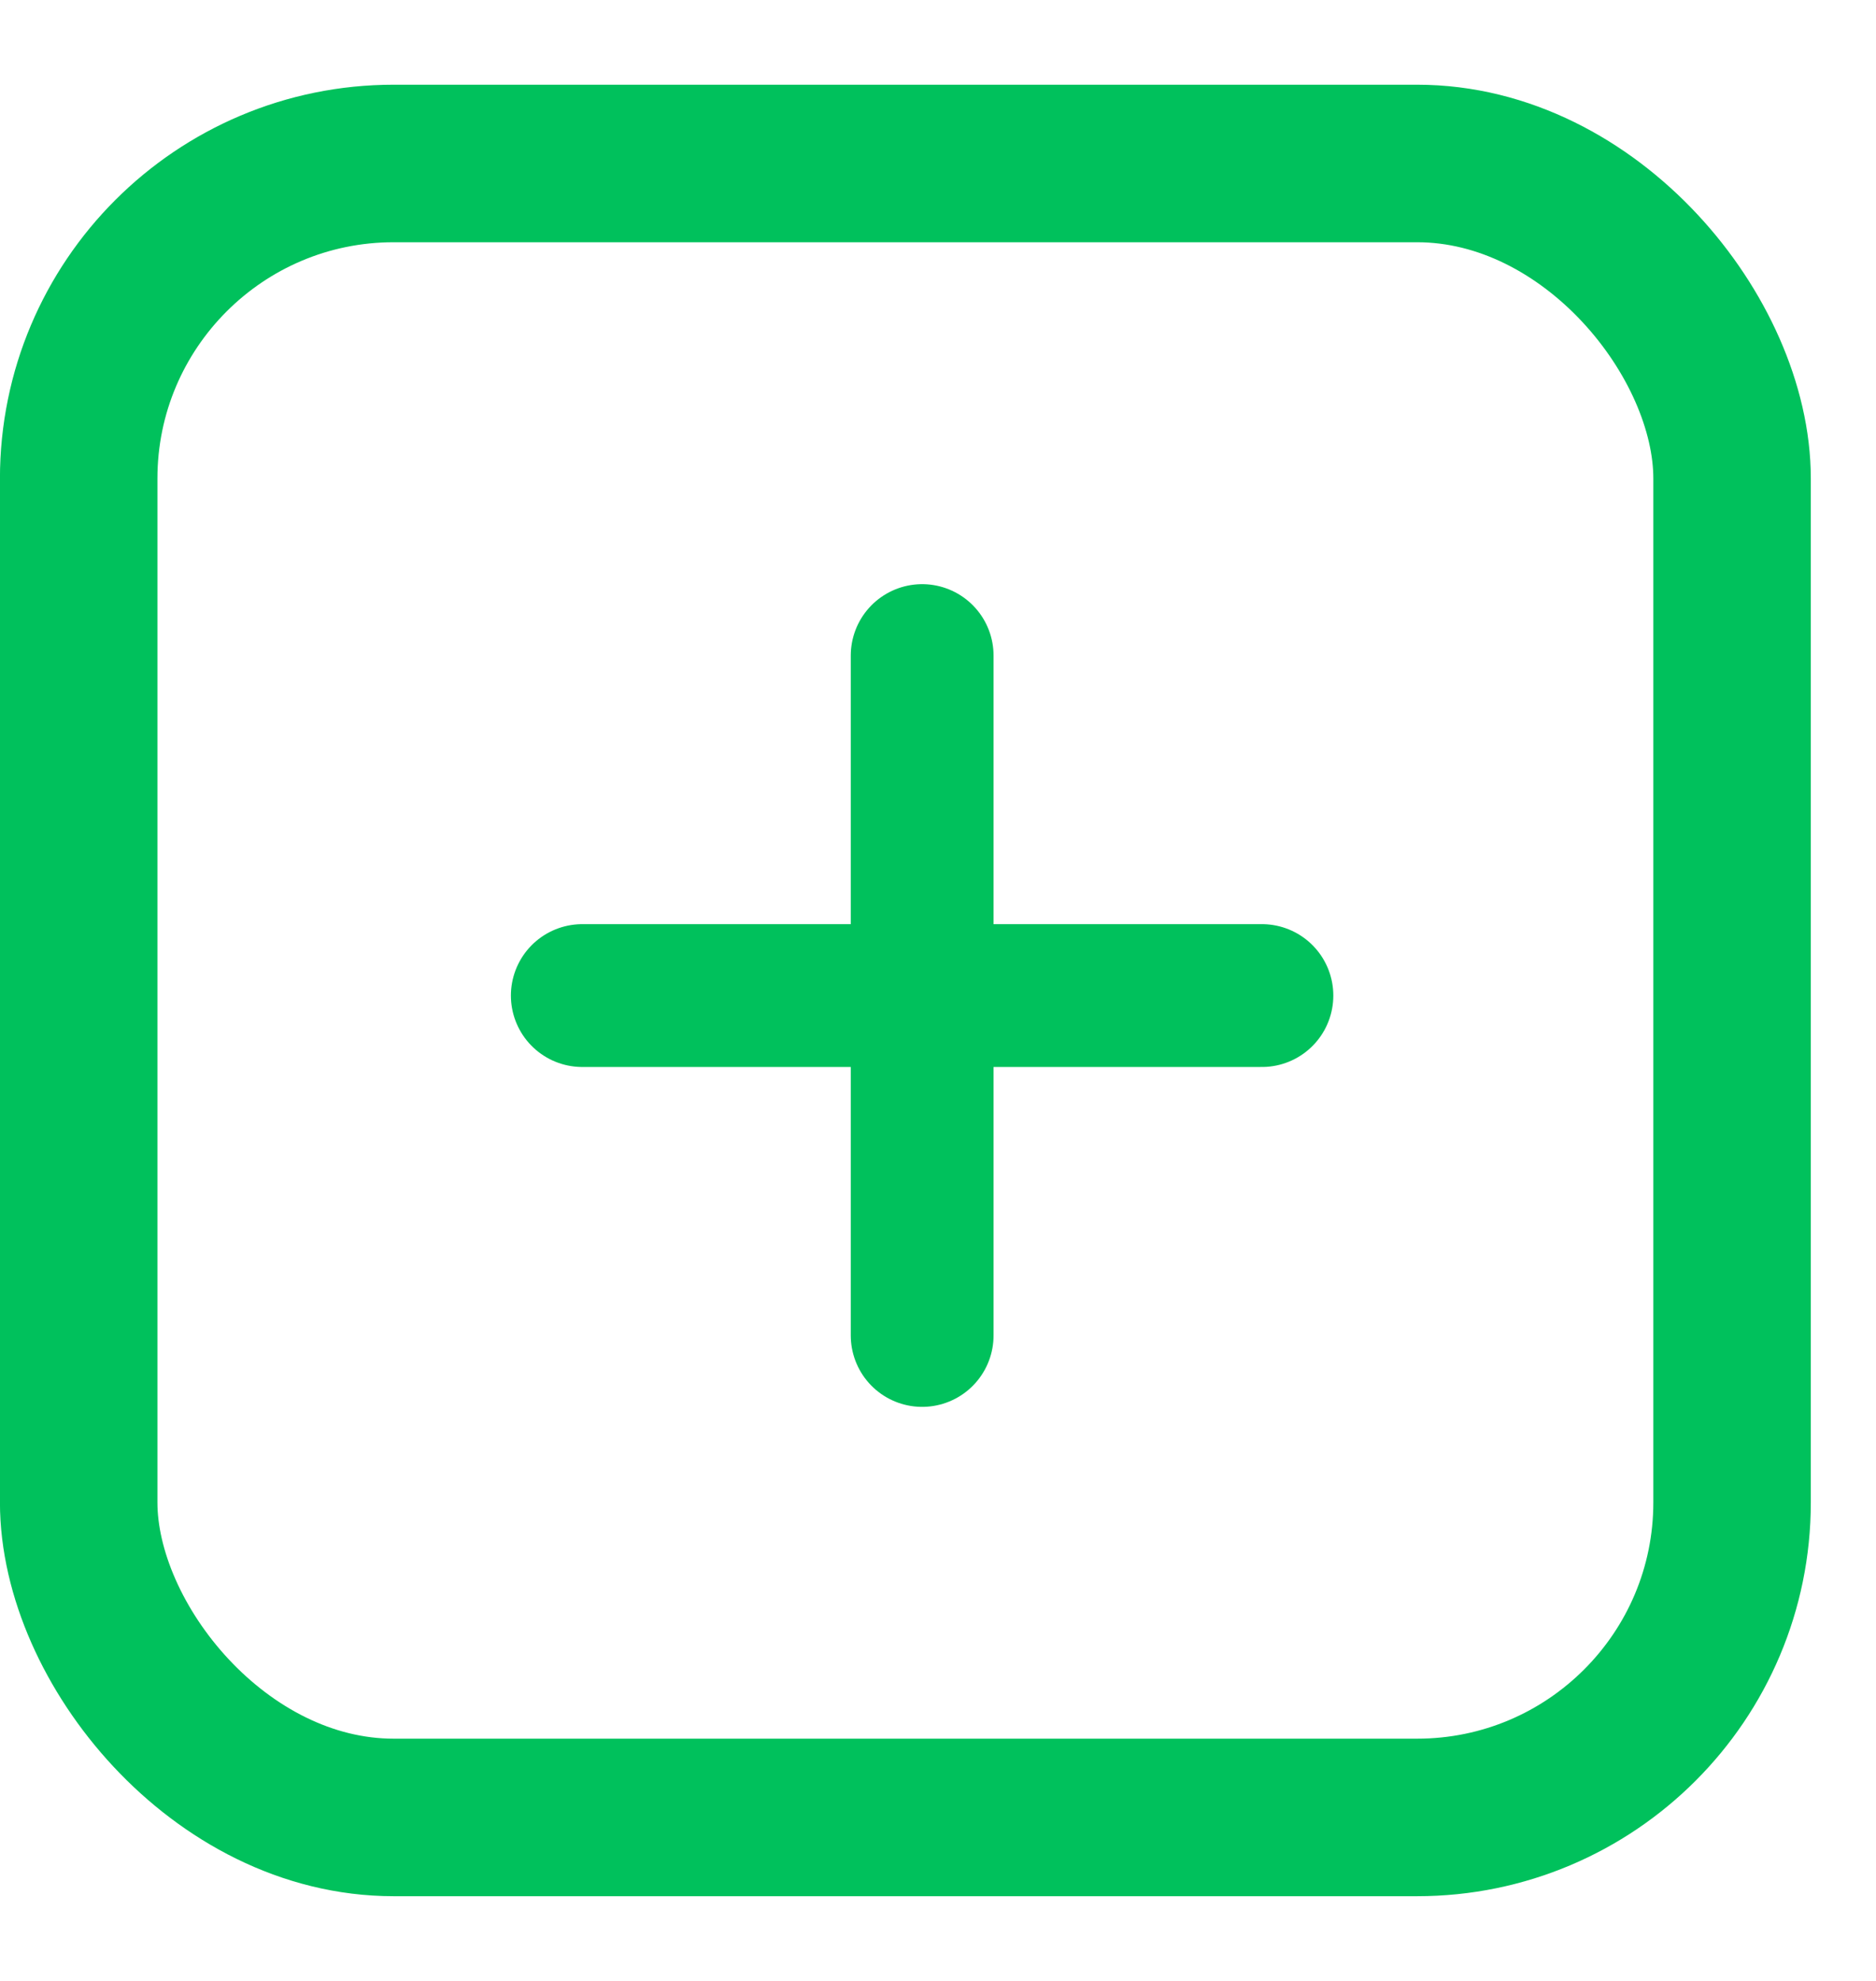 <svg width="18" height="19" viewBox="0 0 18 19" fill="none" xmlns="http://www.w3.org/2000/svg">
<rect x="0.755" y="1.568" width="15.864" height="15.864" rx="3.022" stroke="#00C15C" stroke-width="1.511"/>
<path d="M5.587 9.549H12.108" stroke="#00C15C" stroke-width="1.37" stroke-miterlimit="1.414" stroke-linecap="round"/>
<path d="M8.848 12.809L8.848 6.288" stroke="#00C15C" stroke-width="1.37" stroke-miterlimit="1.414" stroke-linecap="round"/>
</svg>
